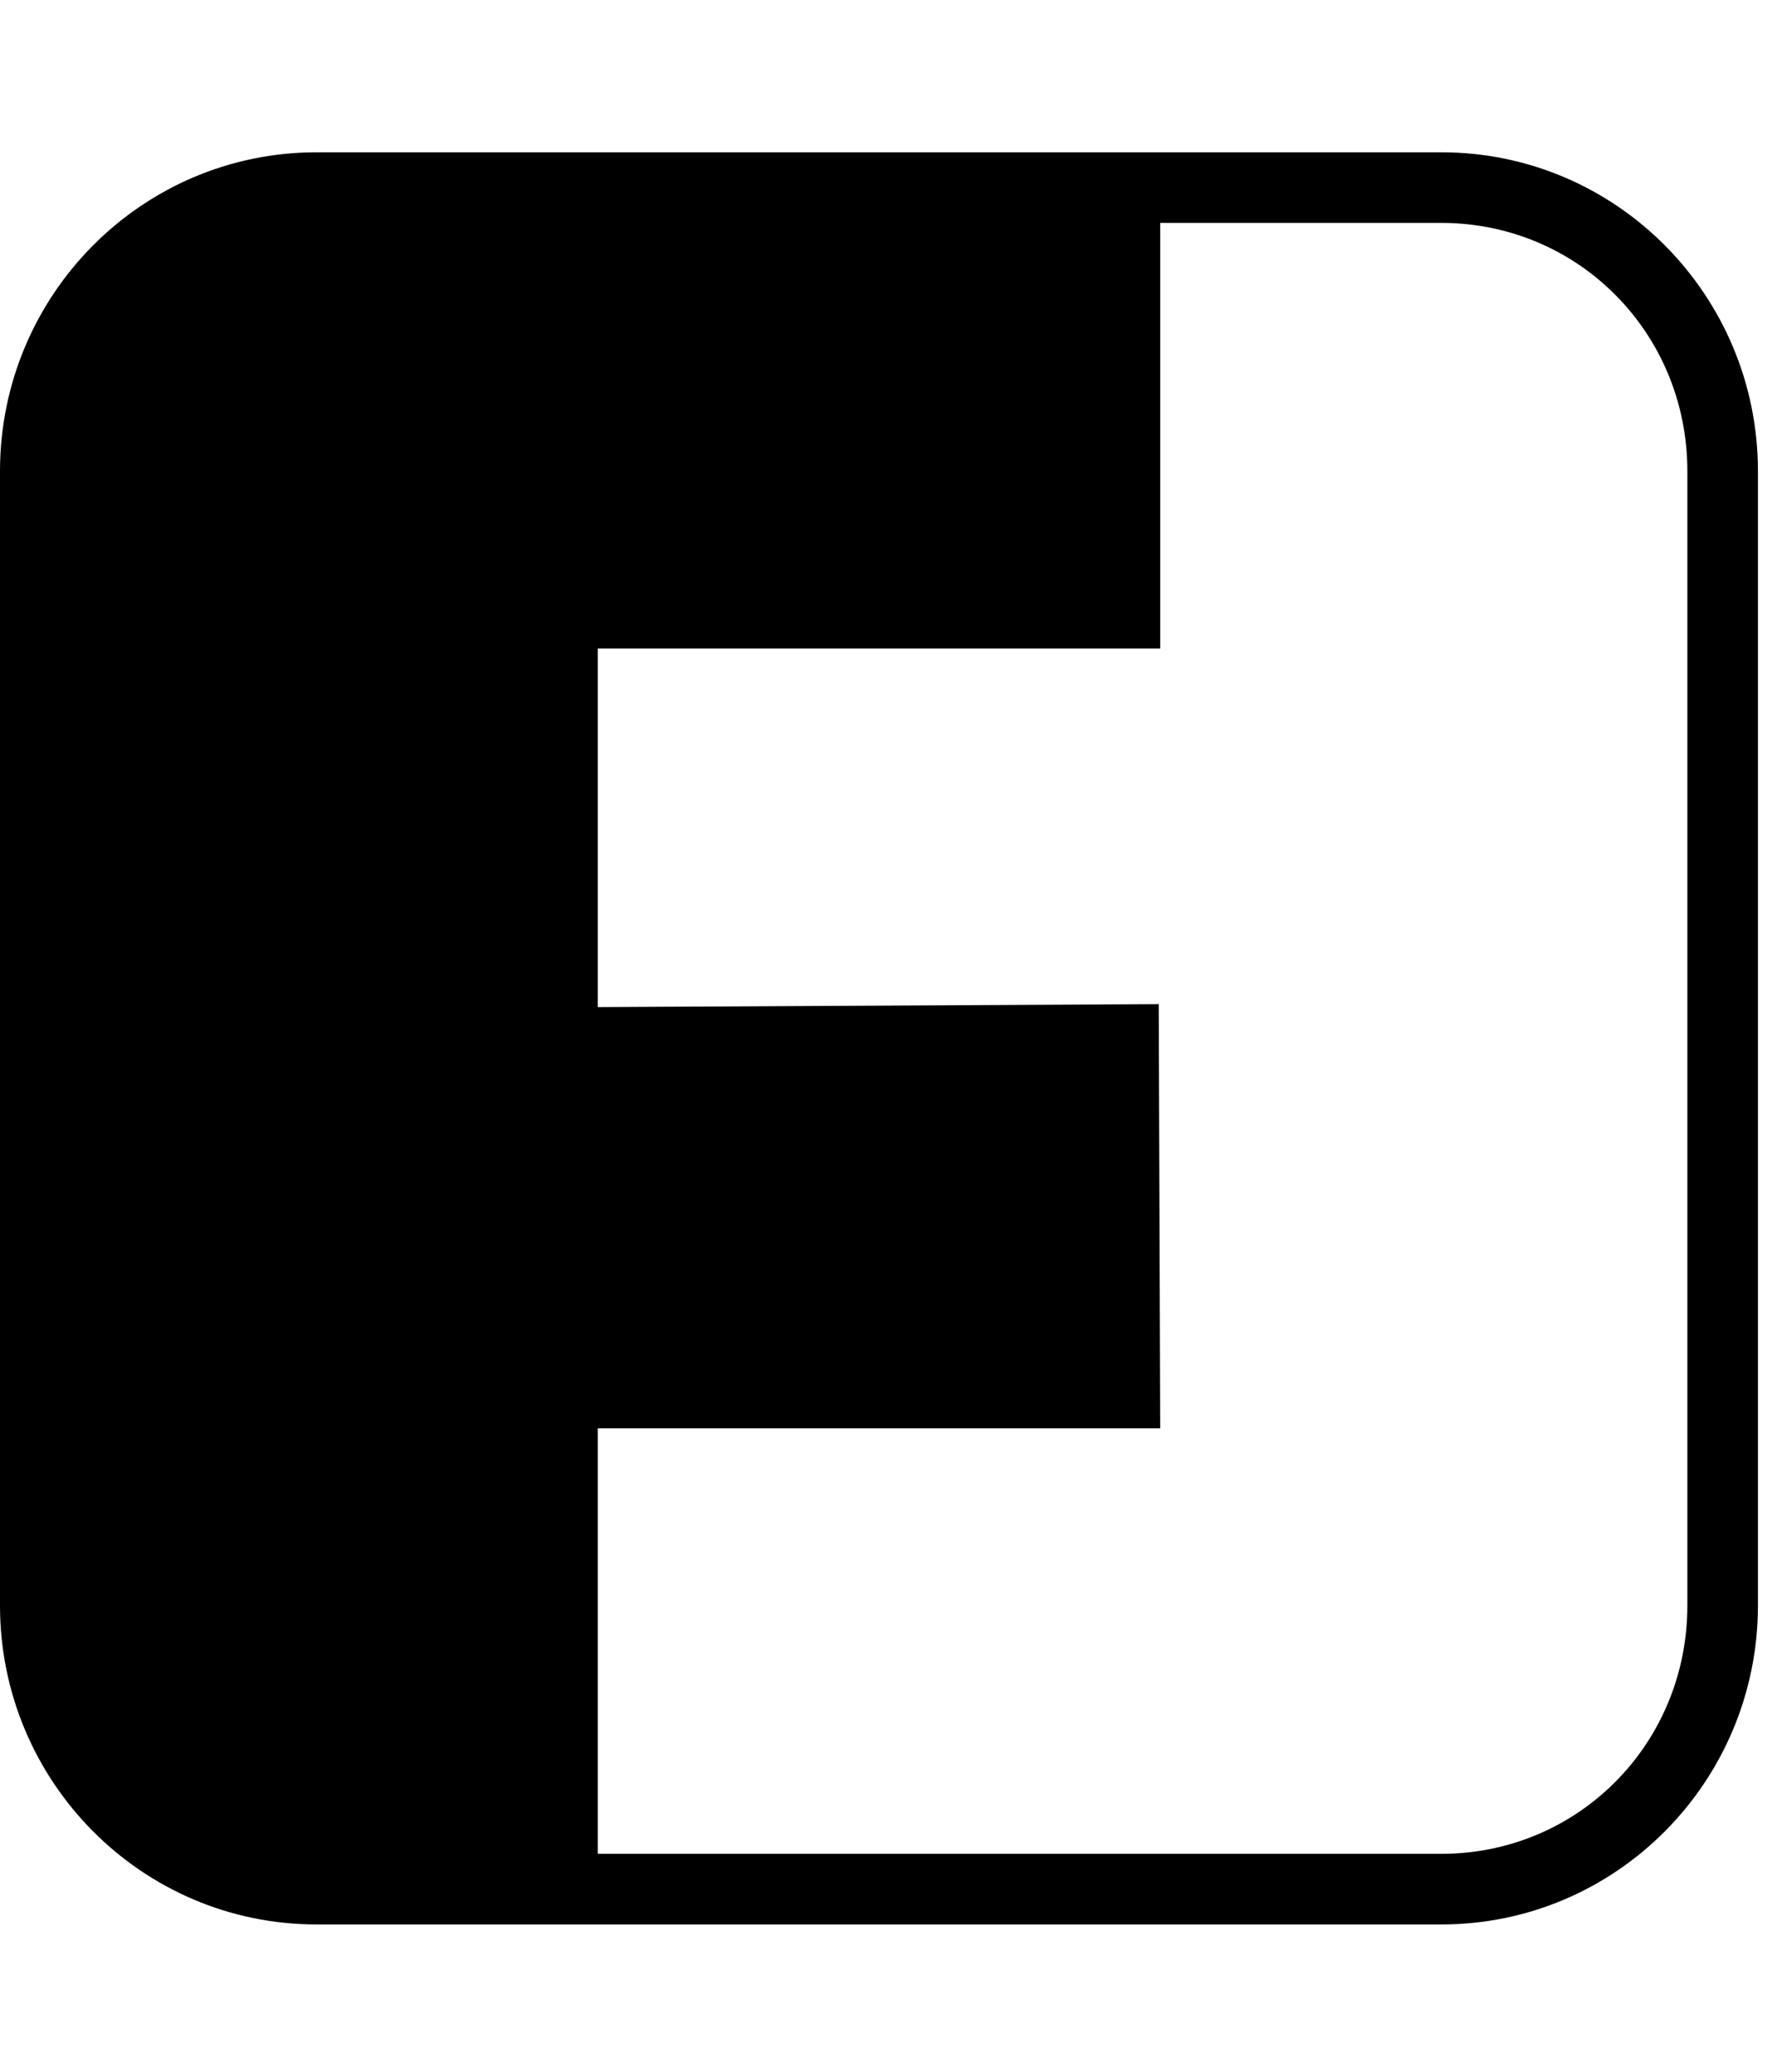 <svg xmlns="http://www.w3.org/2000/svg" width="1536" height="1796" viewBox="0 0 1536 1796">
    <path d="M0 408.42v983.16C0 1544.04 122.757 1668 274.366 1668h975.078c151.61 0 274.366-123.96 274.366-276.42V408.42c0-152.46-122.755-276.42-274.365-276.42H274.366C122.756 132 0 255.96 0 408.42zm1249.444-215.208c118.5 0 213.19 95.324 213.19 215.208v983.16c0 119.884-94.69 215.208-213.19 215.208h-731.3v-368.805h487.54l-1.27-367.655-486.27 2.573v-310.85h487.54v-368.84z"/>
</svg>
